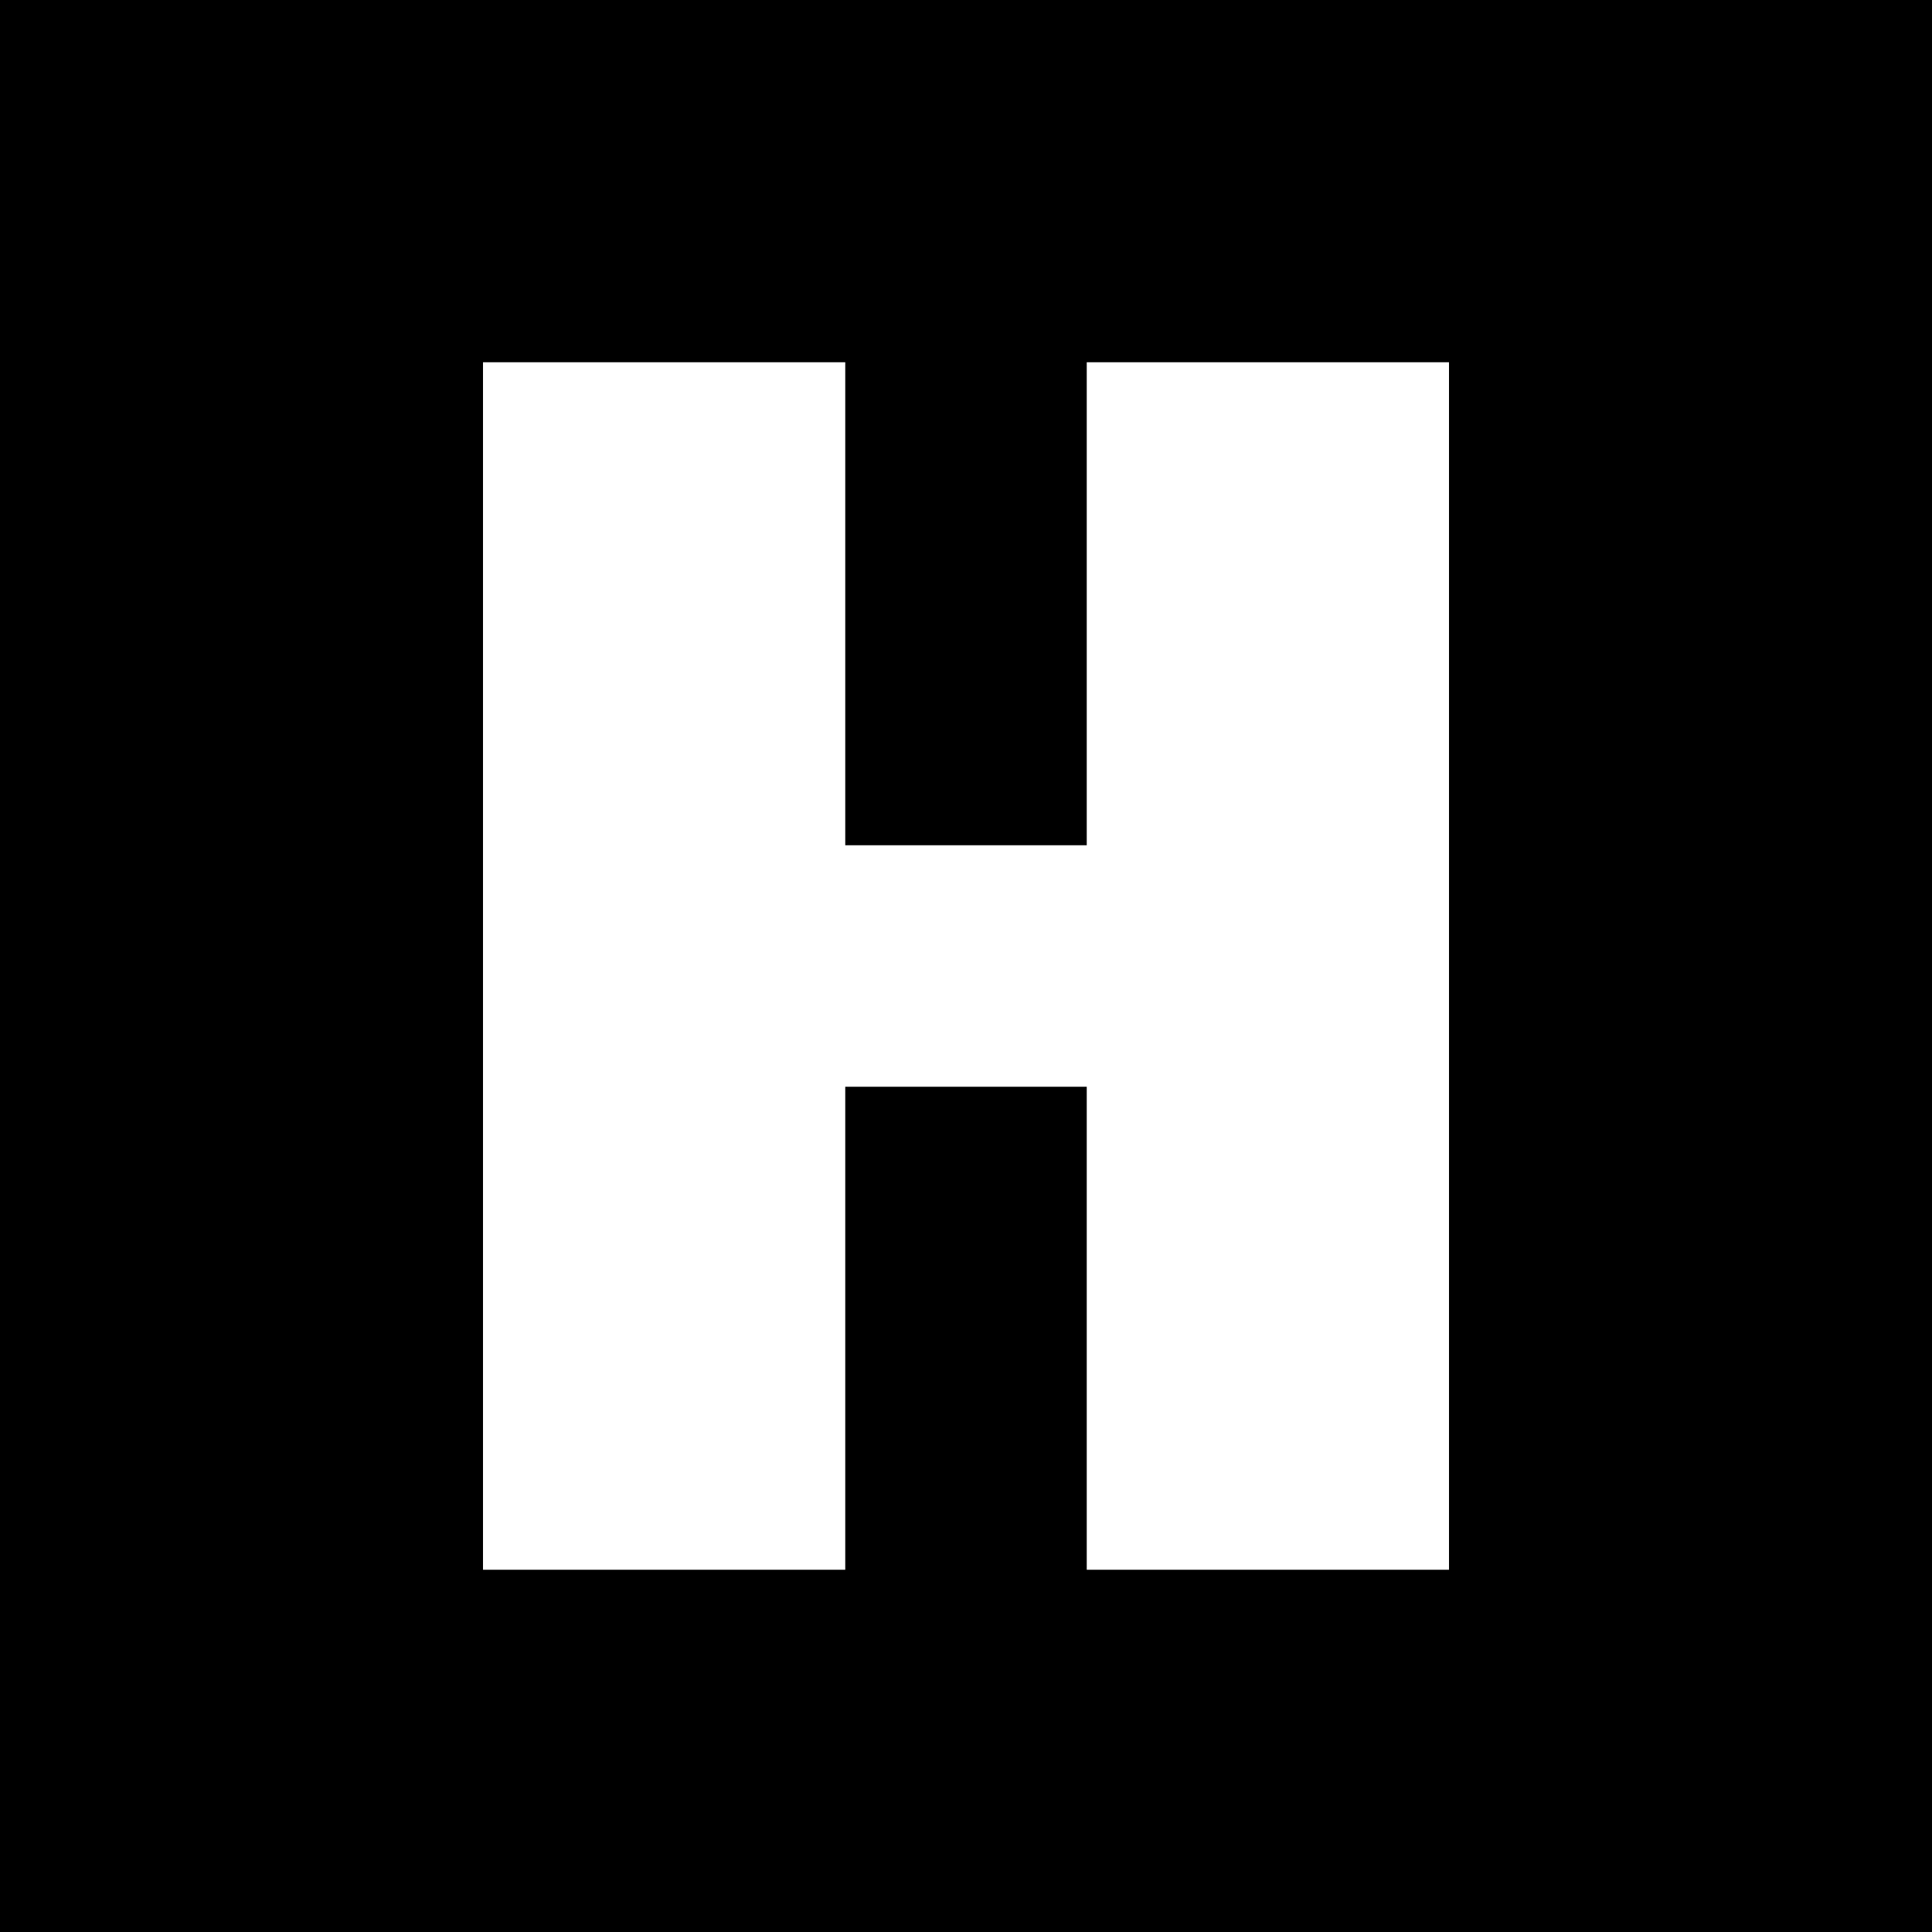 <svg width="64" height="64" viewBox="0 0 64 64" xmlns="http://www.w3.org/2000/svg" role="img" aria-label="H logo">
  <rect width="64" height="64" fill="black"></rect>
  <rect x="16" y="12" width="12" height="40" fill="white"></rect>
  <rect x="36" y="12" width="12" height="40" fill="white"></rect>
  <rect x="16" y="28" width="32" height="8" fill="white"></rect>
</svg>
